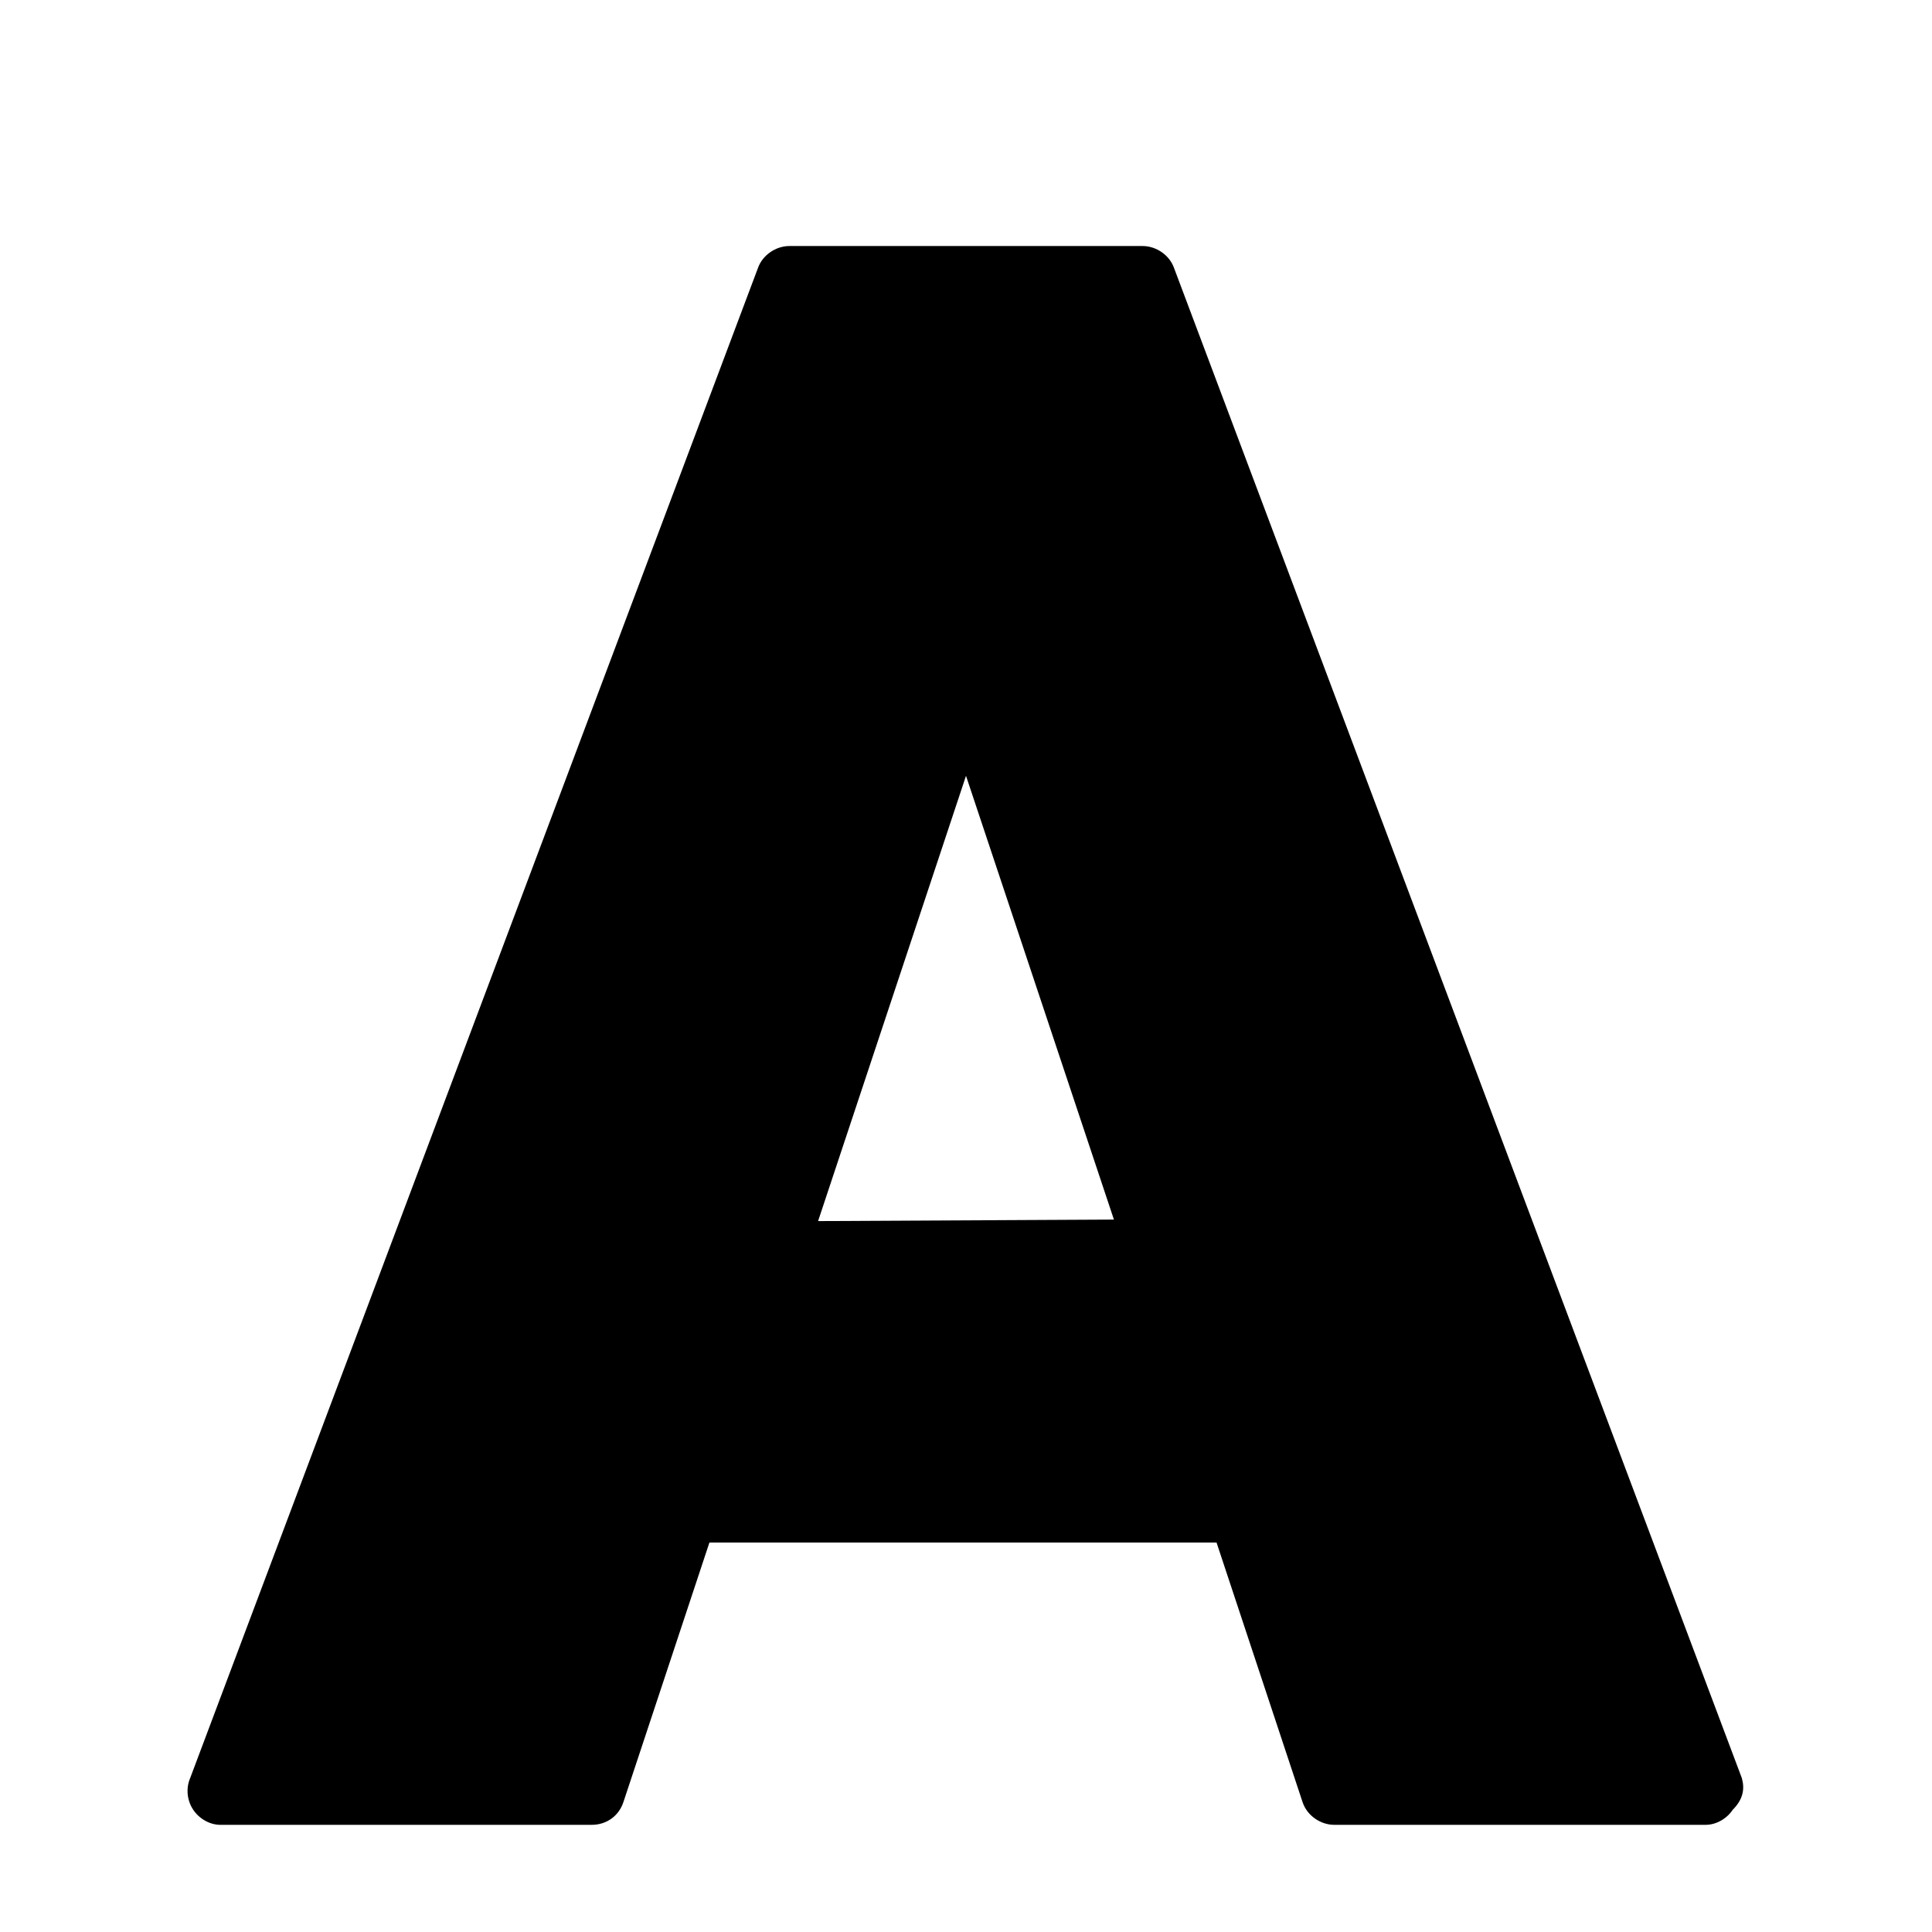 <svg width="128" height="128" xmlns="http://www.w3.org/2000/svg">
  <path d="M115.4,117.8l-37.6-100c-0.3-0.9-1.2-1.5-2.1-1.5H52.3c-0.9,0-1.8,0.6-2.1,1.5l-37.6,100c-0.3,0.7-0.2,1.5,0.2,2.1 c0.4,0.6,1.1,1,1.8,1h24.6c1,0,1.8-0.6,2.1-1.5l5.7-17.2h33.6l5.7,17.2c0.3,0.9,1.2,1.5,2.1,1.5H113c0.7,0,1.4-0.4,1.8-1 C115.5,119.2,115.6,118.5,115.4,117.8z M54.2,80.9L64,51.4l9.8,29.4L54.2,80.9z"/>
</svg>